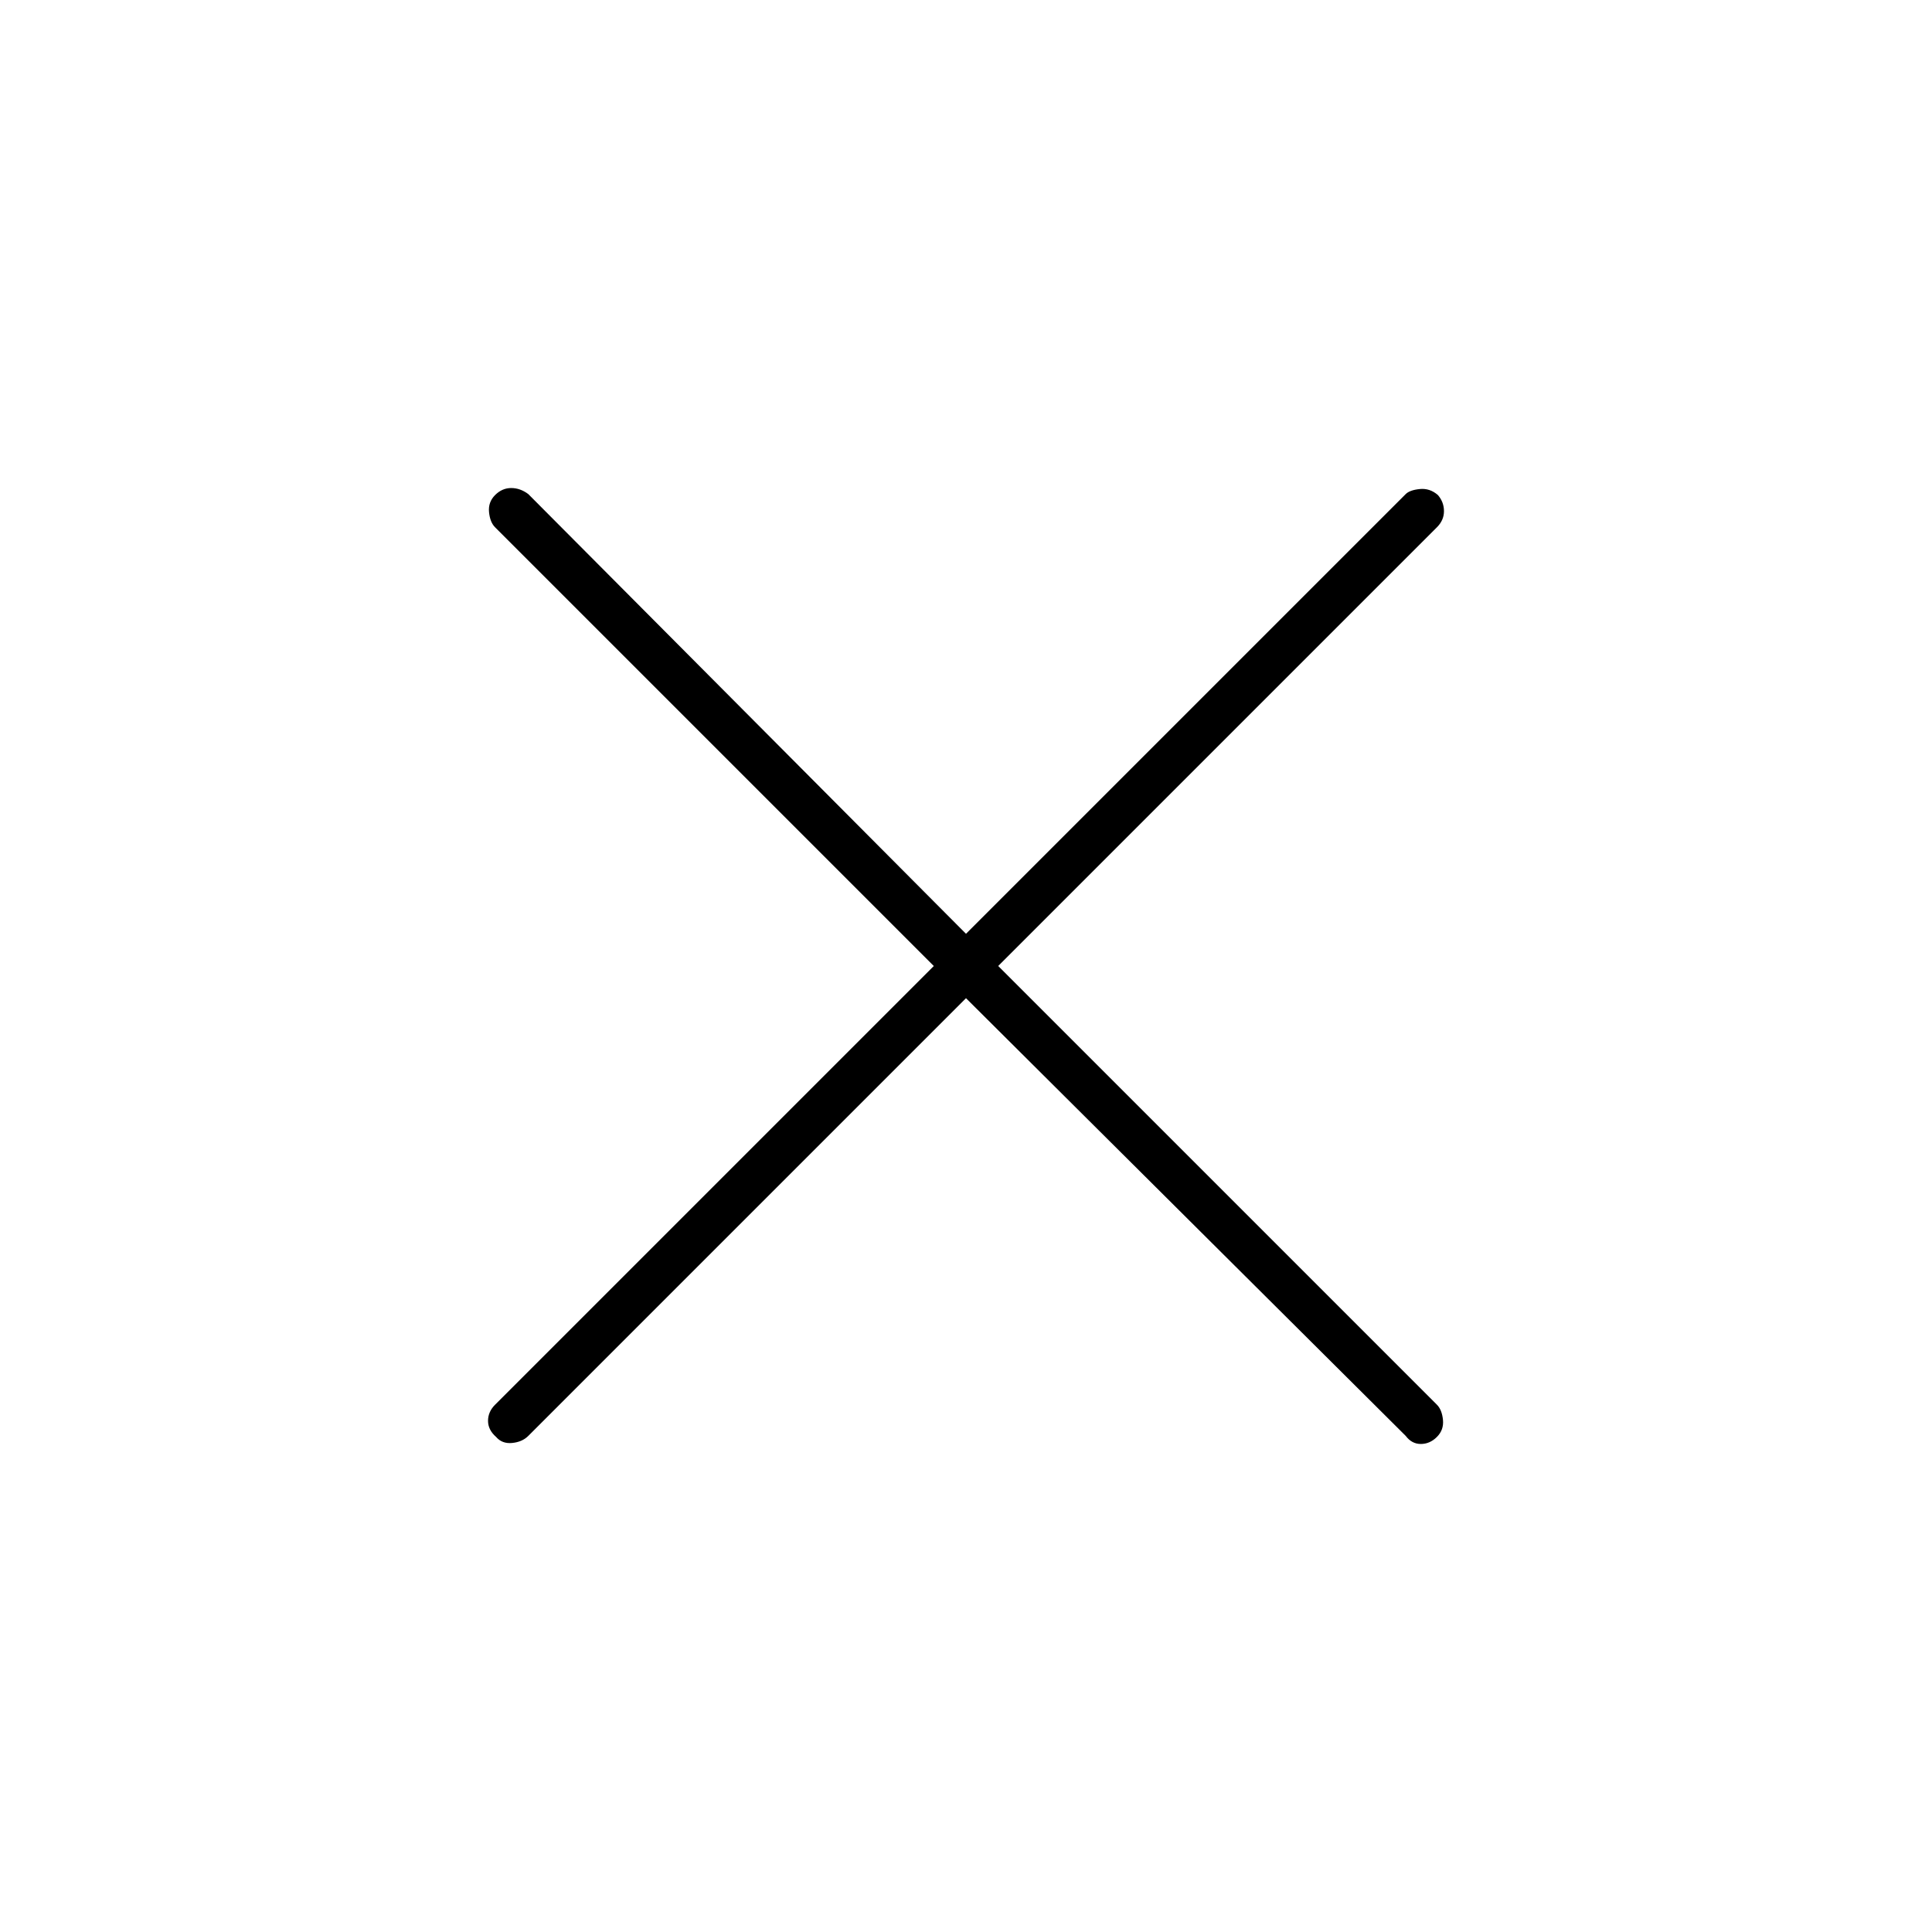 <svg xmlns="http://www.w3.org/2000/svg" height="48" viewBox="0 -960 960 960" width="48"><path d="M480-464 262.5-246.5q-3 3-8 3.5t-8-3q-4-3.5-4-8t3.5-8l218-218-218-218q-2.5-2.5-3-7.5t3-8.5q3.5-3.5 8-3.5t8.5 3L480-496l218.5-218.5q2-2 7-2.5t9 3q3 3.5 3 8t-3.5 8L496-480l218 218q2.5 2.5 3 7.5t-3 8.5q-3.5 3.5-8 3.5t-7.5-4L480-464Z"/></svg>